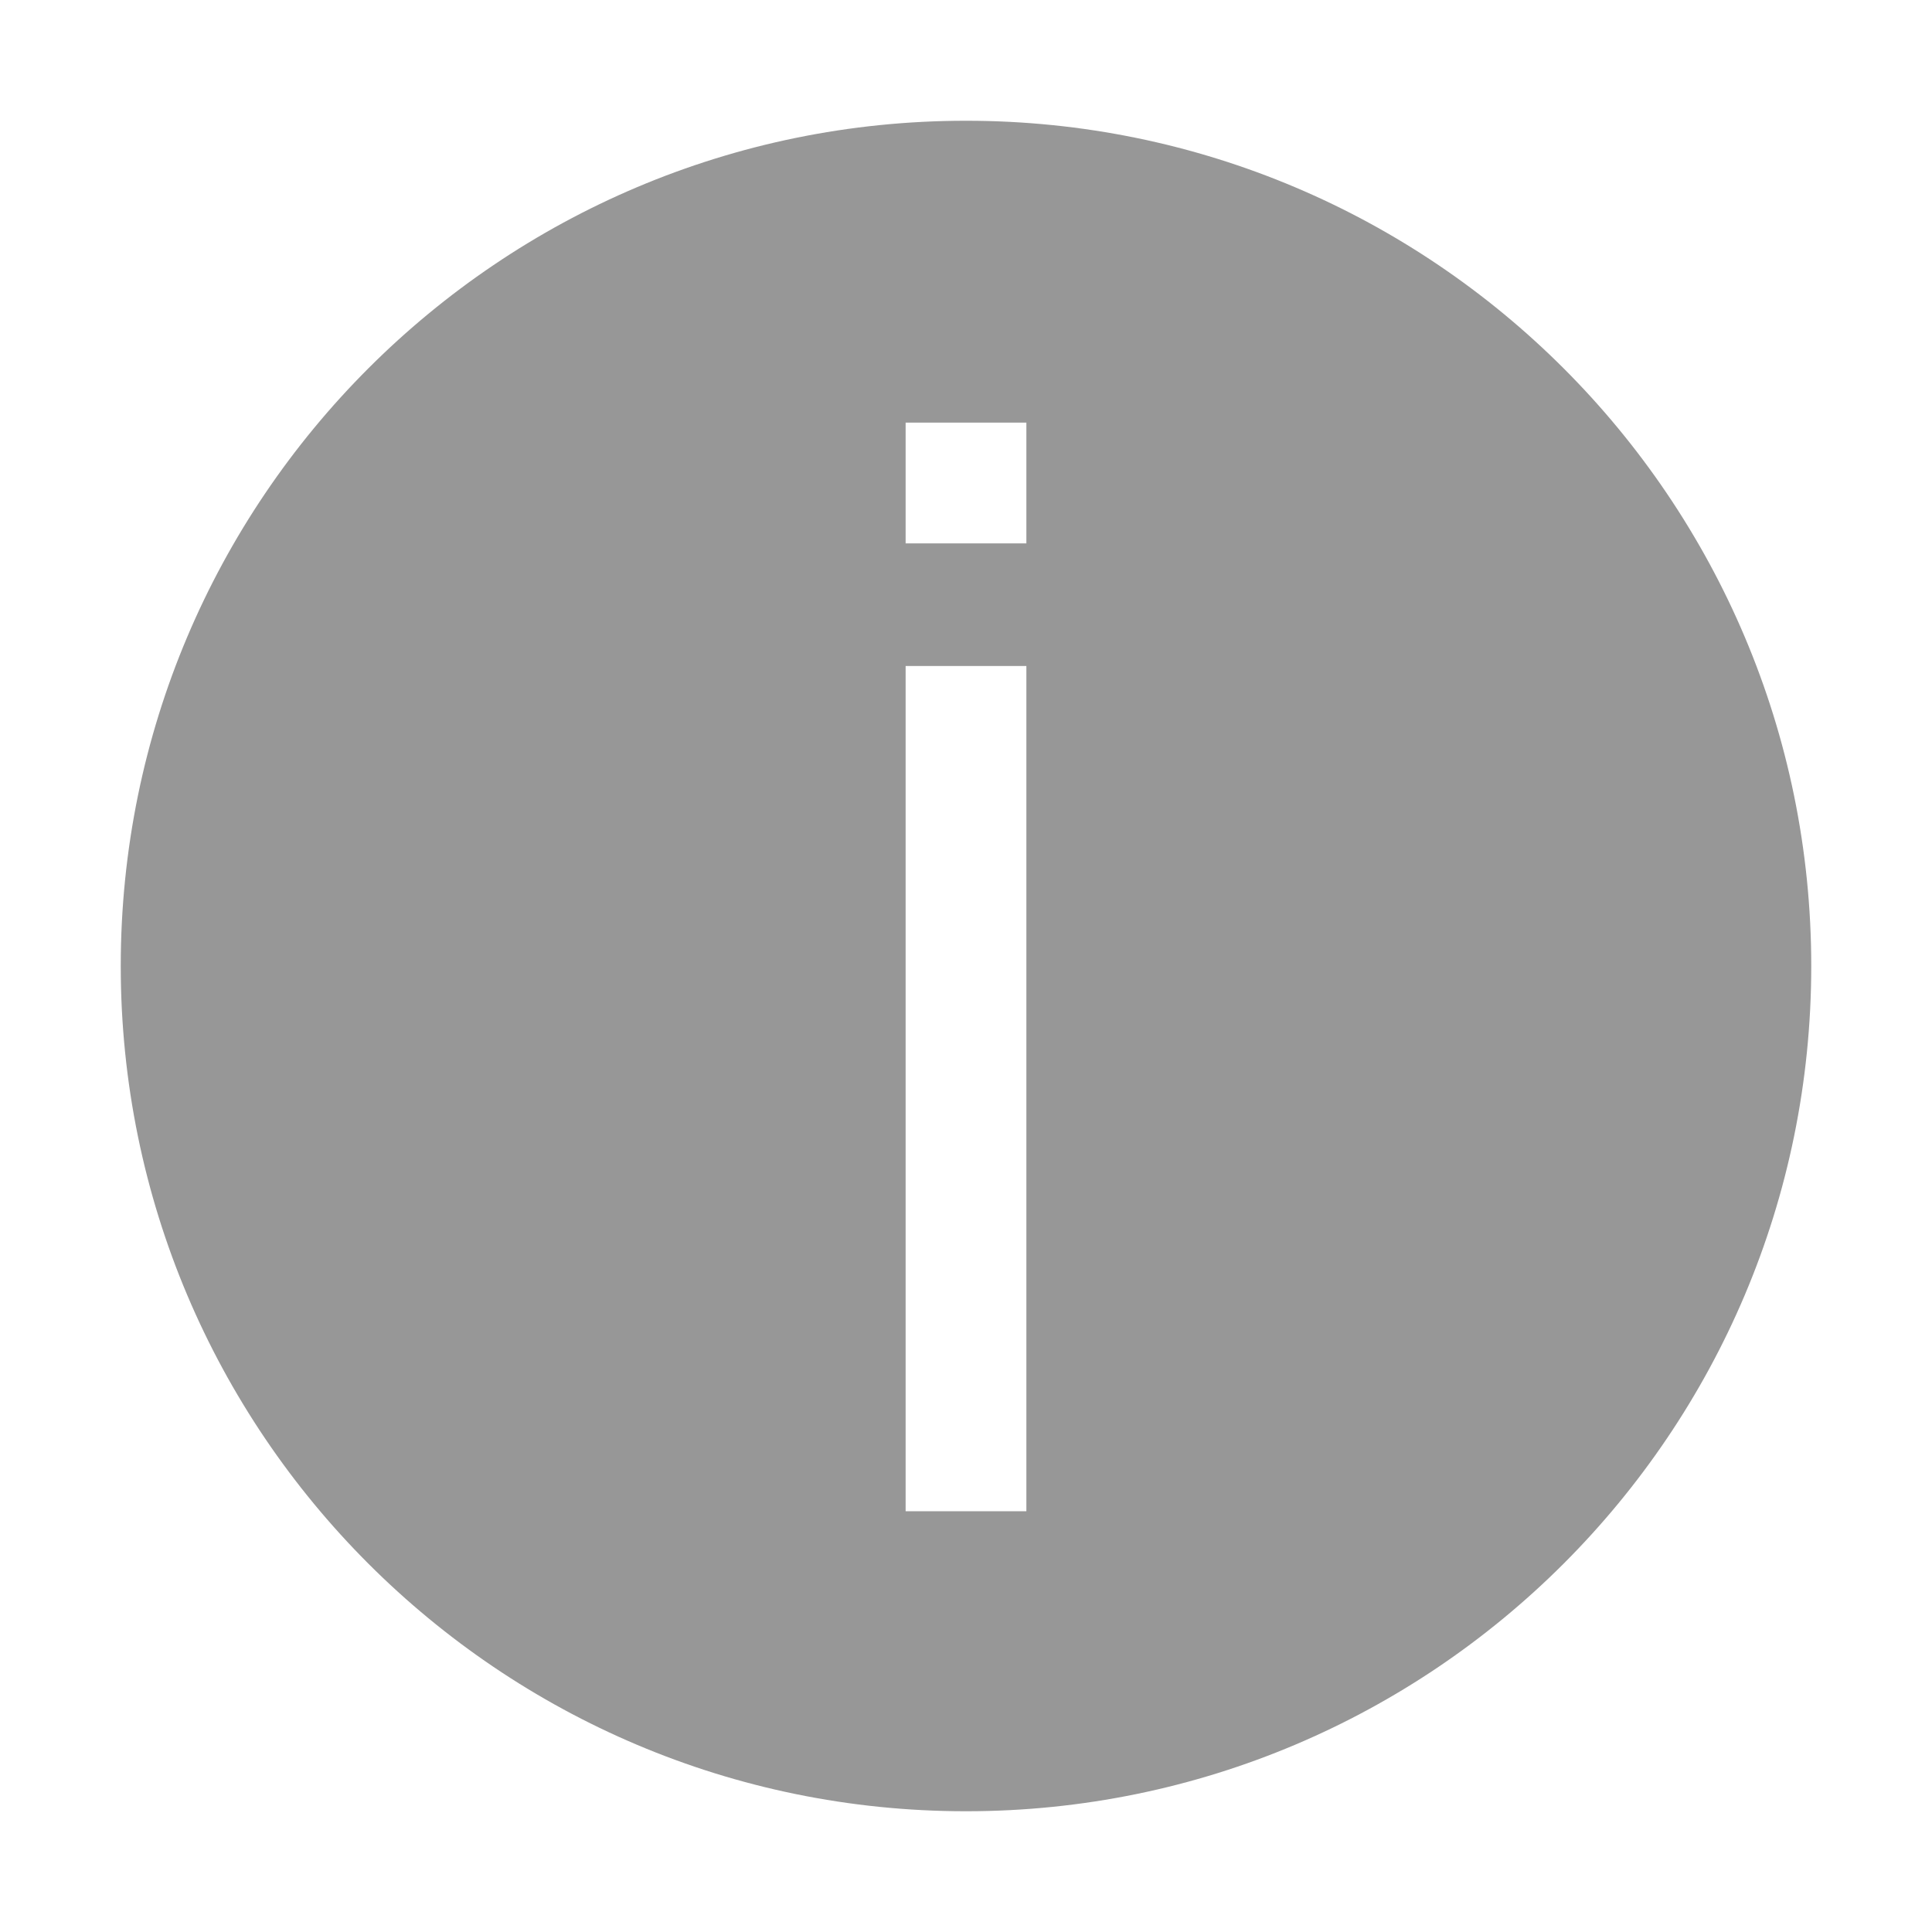 <svg xmlns="http://www.w3.org/2000/svg" xmlns:xlink="http://www.w3.org/1999/xlink" width="1024px" height="1024px" viewBox="0 0 1024 1024" version="1.1">
    <title>警告提示/提示</title>
    <g id="警告提示/提示" stroke="none" stroke-width="1" fill="none" fill-rule="evenodd">
        <rect id="矩形" fill-opacity="0" fill="#D8D8D8" x="0" y="0" width="1024" height="1024"/>
        <path d="M512,64 C759.371,64 960,264.629 960,512 C960,759.371 759.371,960 512,960 C264.629,960 64,759.371 64,512 C64,264.629 264.629,64 512,64 Z M544,353 L480,353 L480,801 L544,801 L544,353 Z M544,224 L480,224 L480,288 L544,288 L544,224 Z" id="形状结合" fill="#979797"/>
    </g>
</svg>